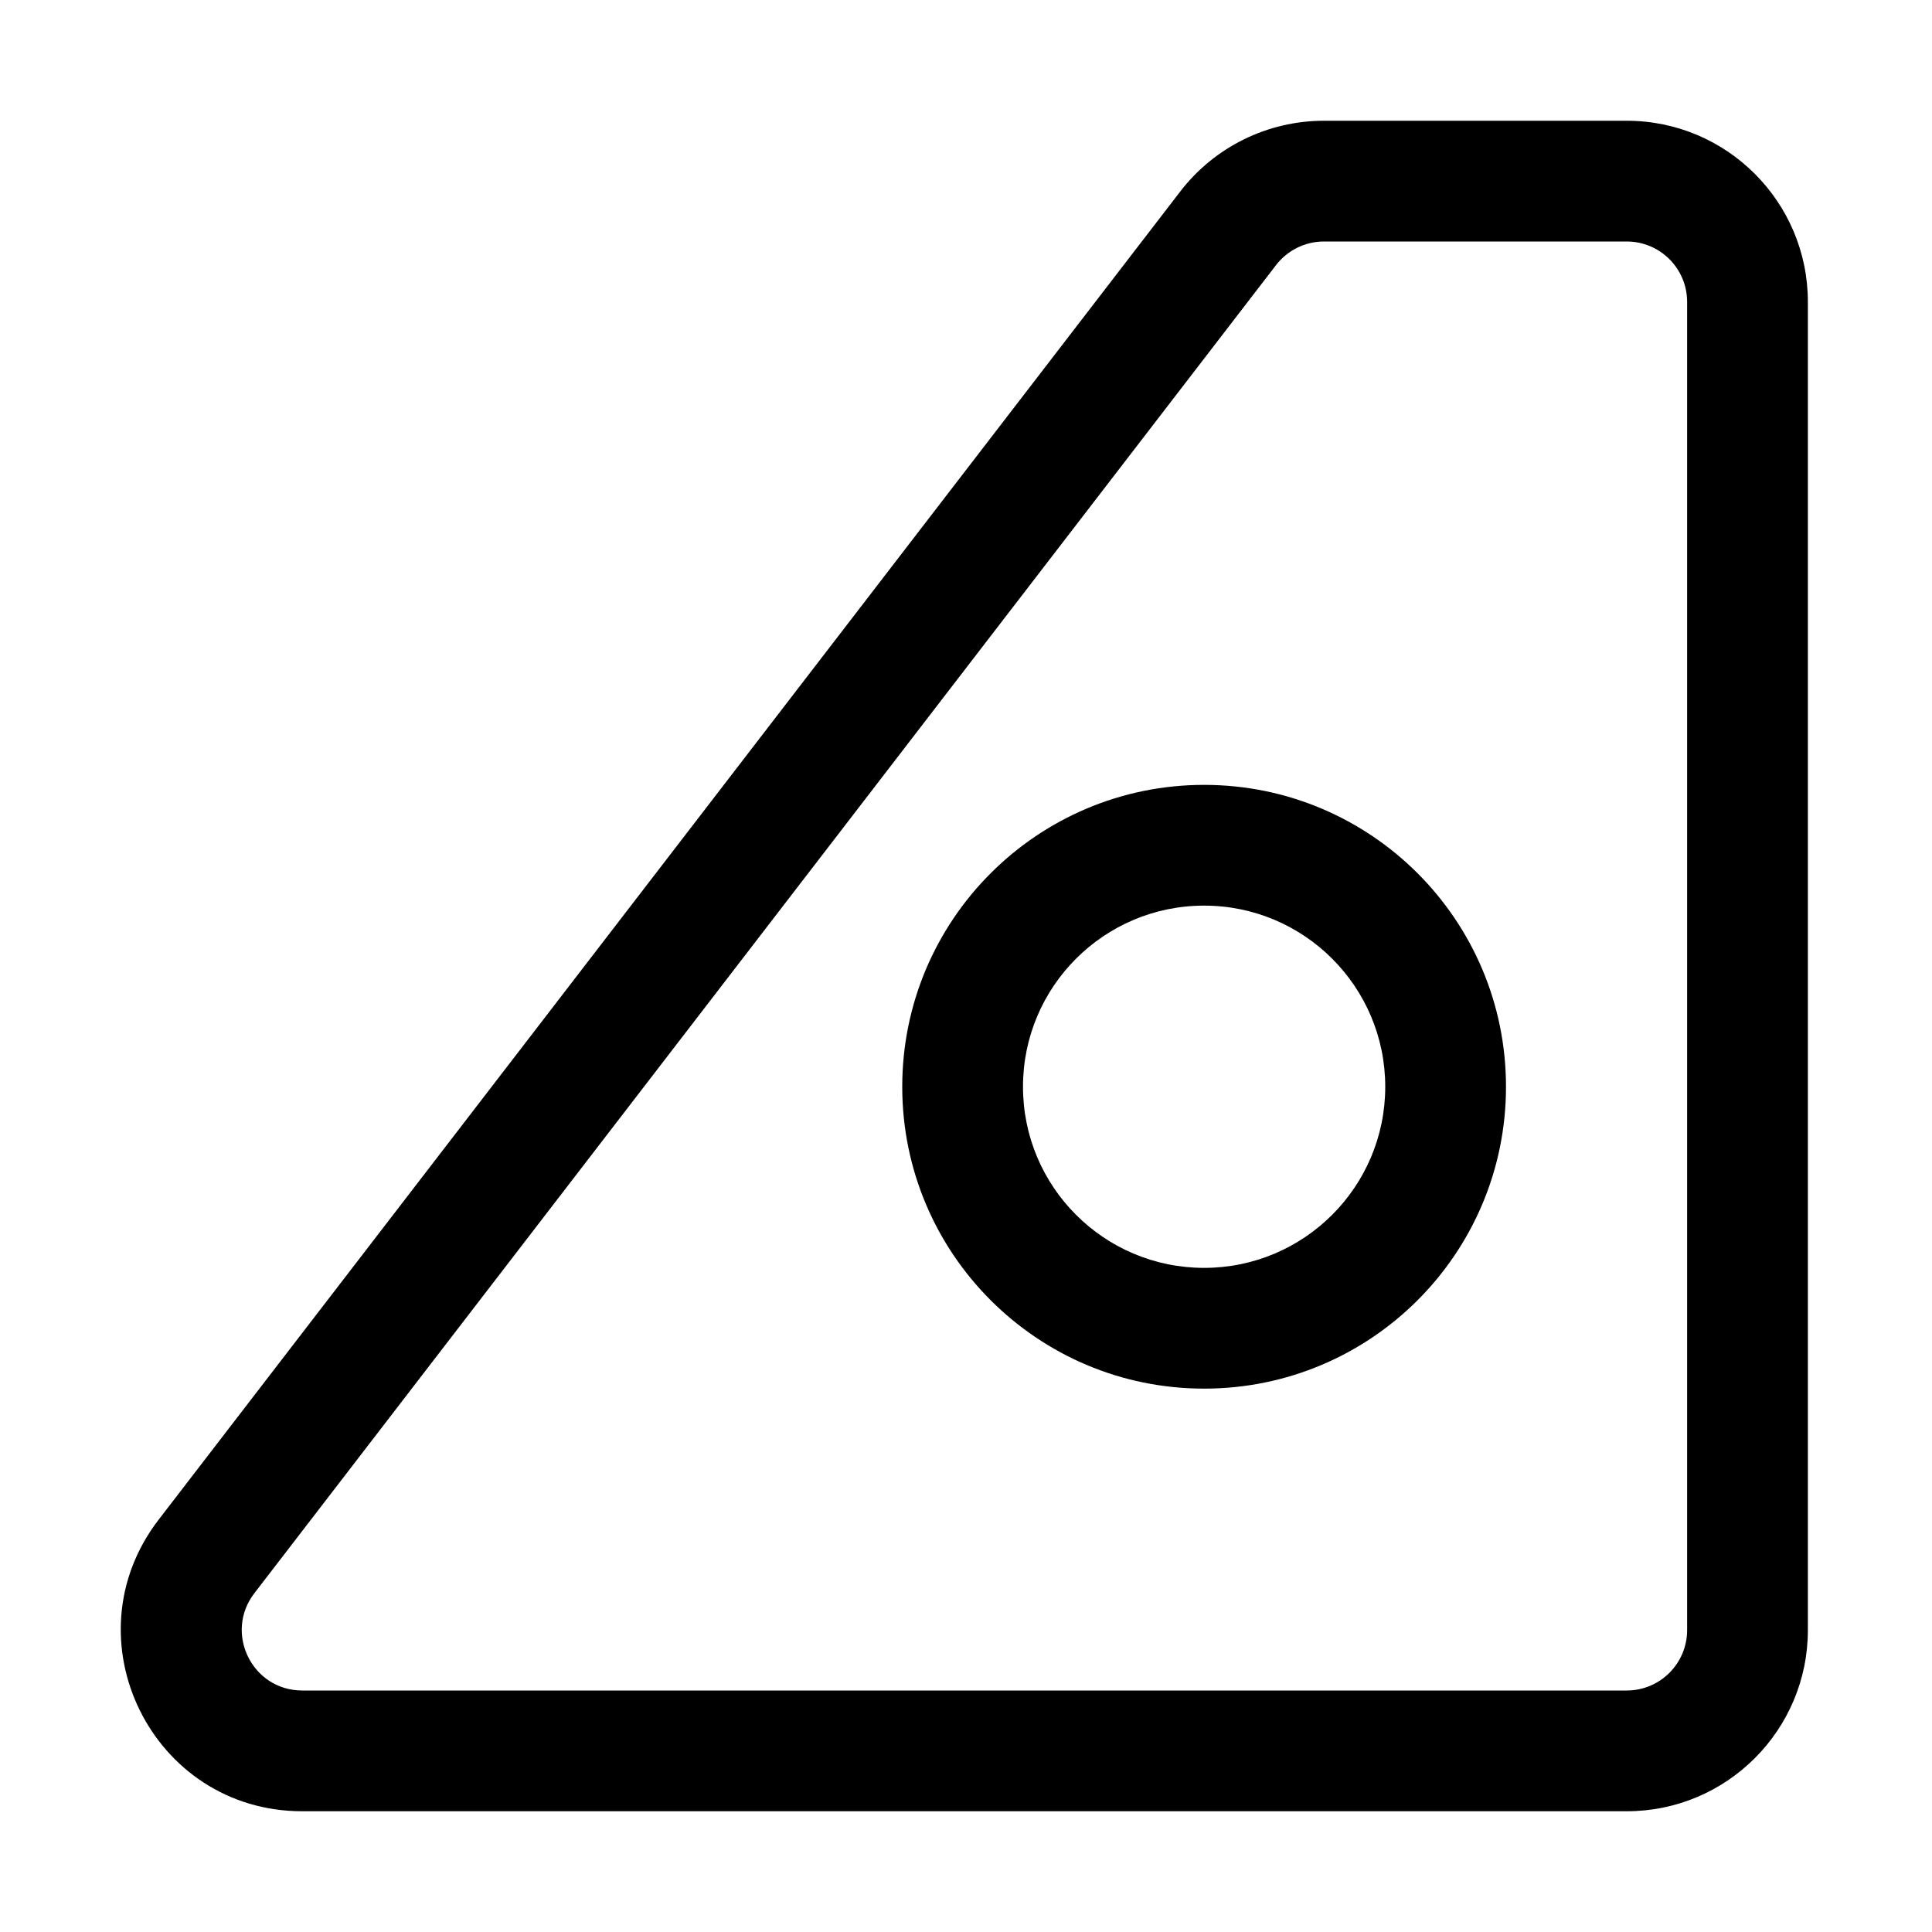 <svg width="16" height="16" viewBox="0 0 16 16" fill="none" xmlns="http://www.w3.org/2000/svg">
<path fill-rule="evenodd" clip-rule="evenodd" d="M10.568 2.195C10.663 2.072 10.809 2 10.964 2H13.472C13.748 2 13.972 2.224 13.972 2.5V13.5C13.972 13.776 13.748 14 13.472 14H10.972H2.503C2.088 14 1.854 13.524 2.106 13.195L10.568 2.195ZM10.964 1C10.499 1 10.059 1.216 9.775 1.585L1.314 12.585C0.555 13.572 1.258 15 2.503 15H10.972H13.472C14.3 15 14.972 14.328 14.972 13.5V2.5C14.972 1.672 14.3 1 13.472 1H10.964ZM9.972 6.5C8.591 6.5 7.472 7.619 7.472 9C7.472 10.381 8.591 11.5 9.972 11.5C11.353 11.5 12.472 10.381 12.472 9C12.472 7.619 11.353 6.5 9.972 6.5ZM8.472 9C8.472 8.172 9.143 7.5 9.972 7.5C10.8 7.5 11.472 8.172 11.472 9C11.472 9.828 10.8 10.5 9.972 10.5C9.143 10.5 8.472 9.828 8.472 9Z" fill="black"/>
</svg>
